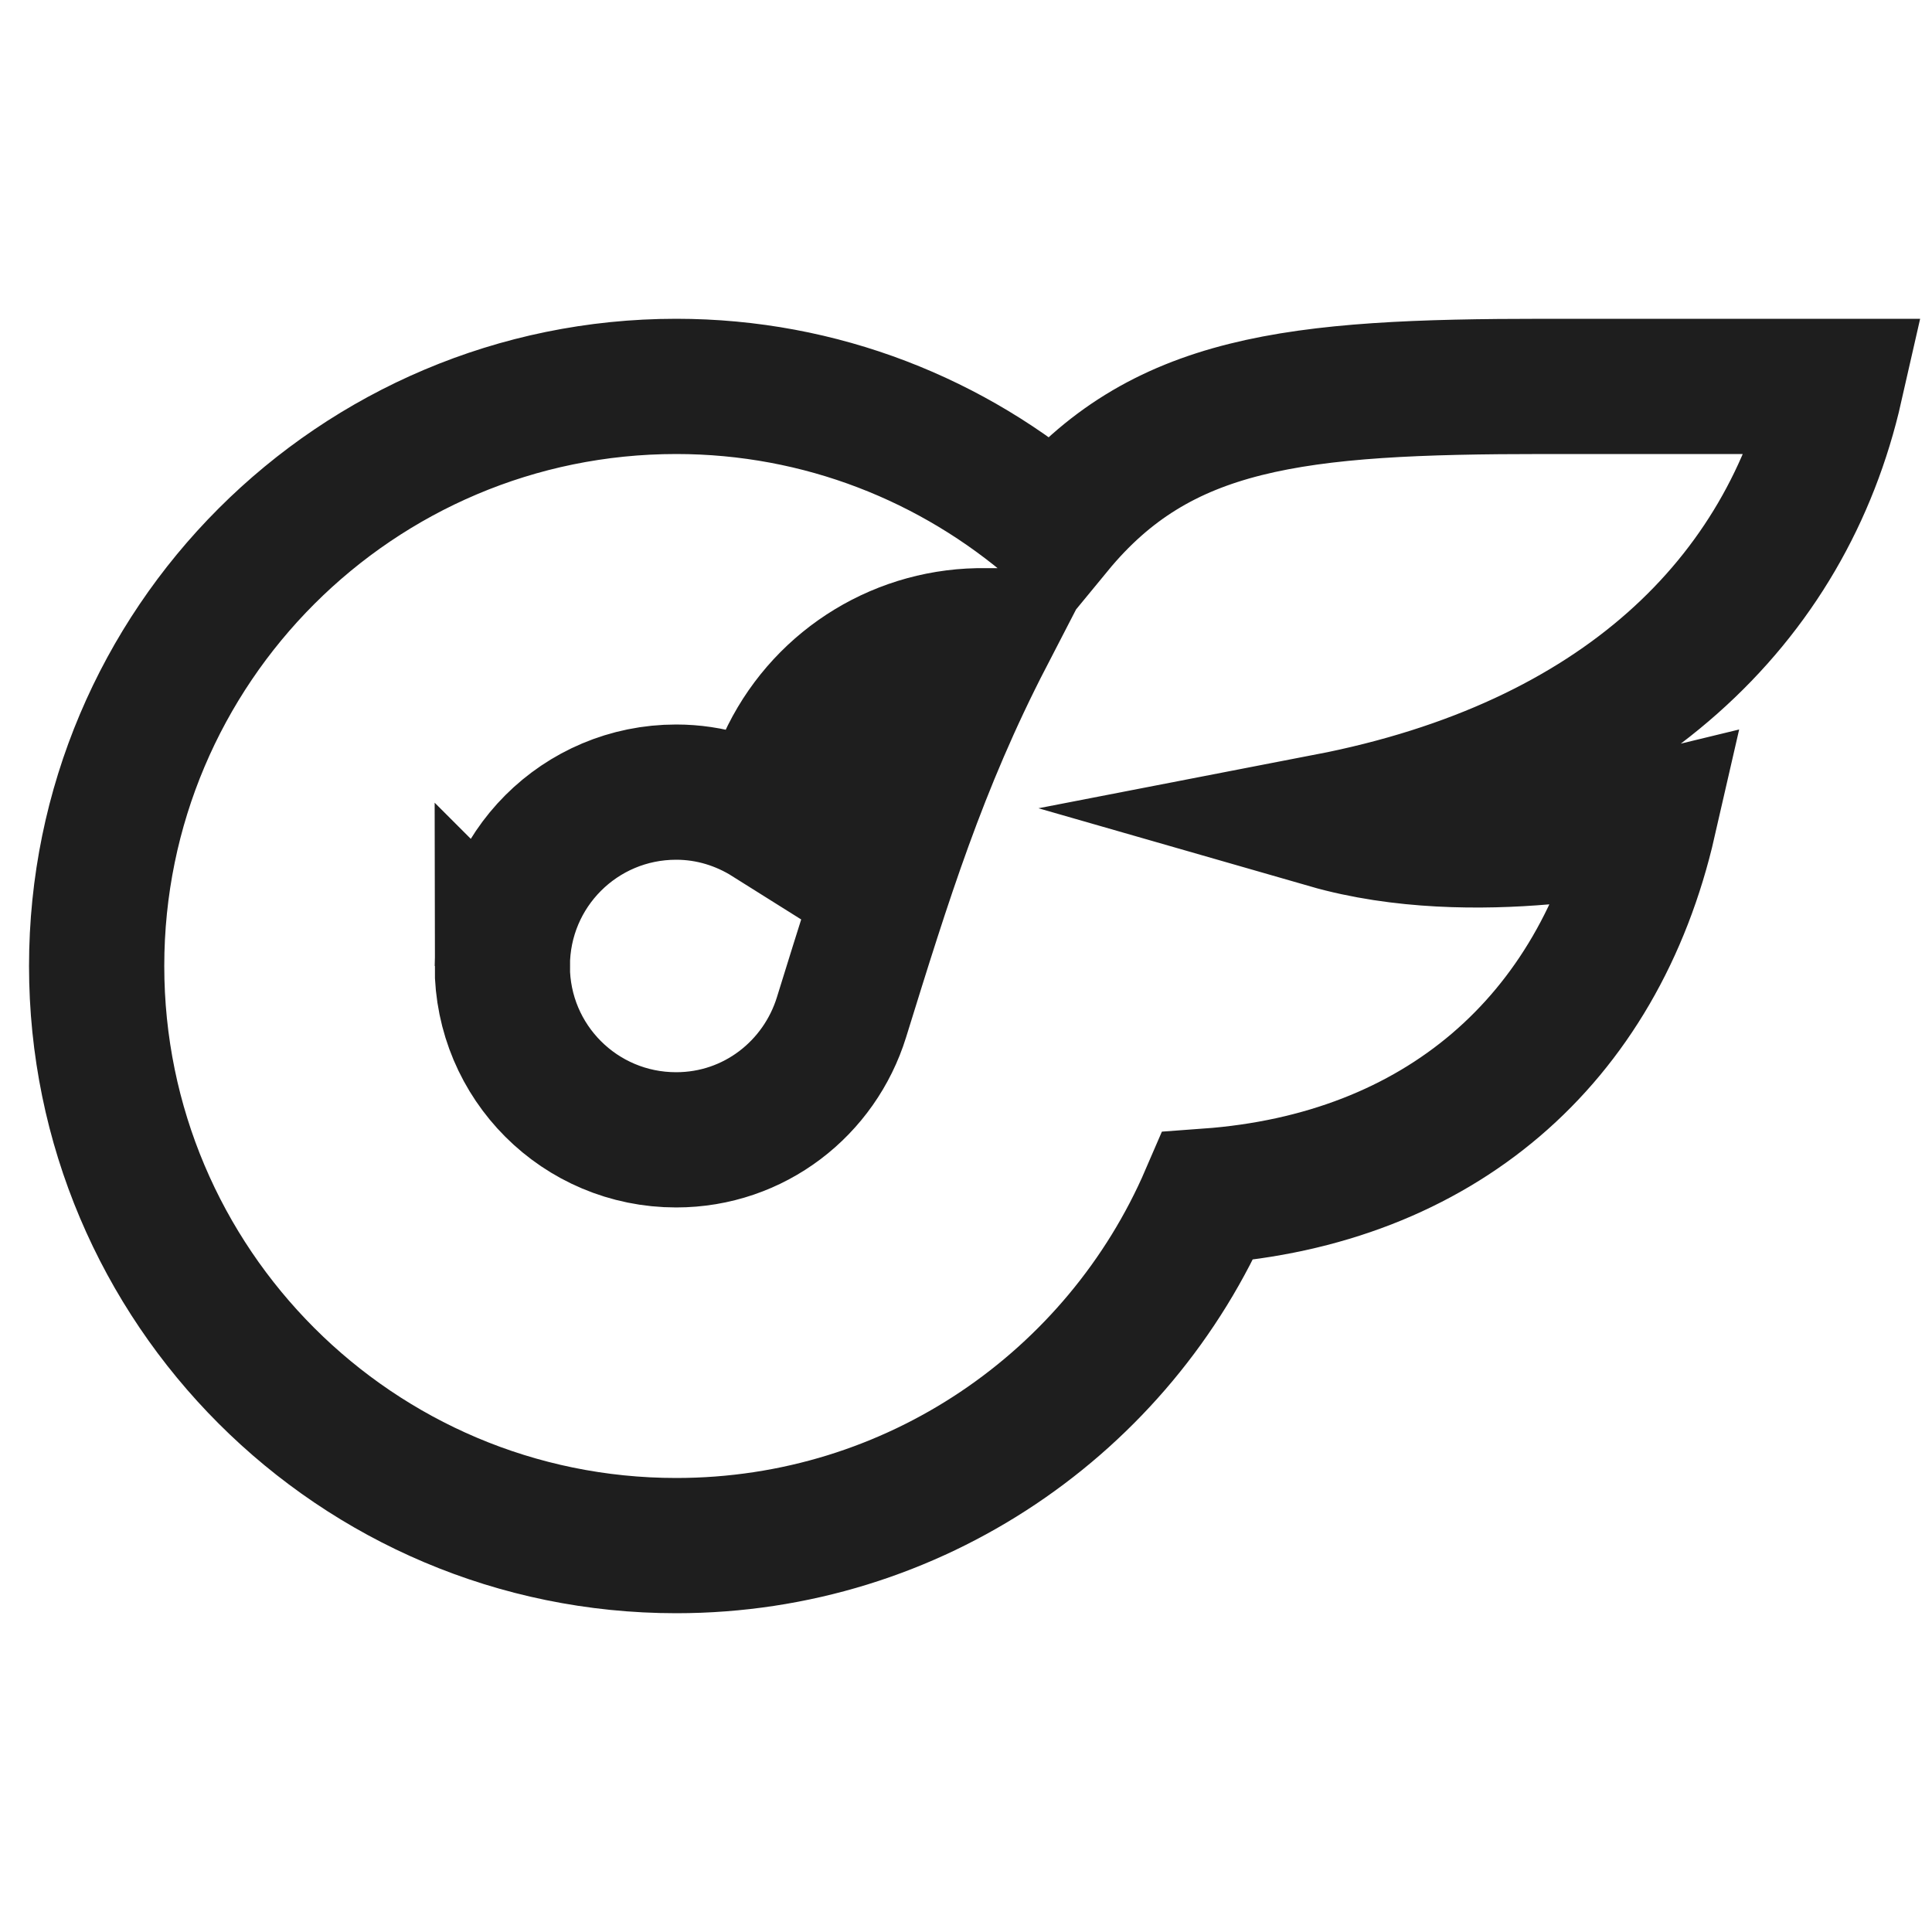 <?xml version="1.0" encoding="UTF-8"?>
<svg id="Layer_1" data-name="Layer 1" xmlns="http://www.w3.org/2000/svg" viewBox="0 0 400 400">
  <defs>
    <style>
      .cls-1 {
        fill: none;
        stroke: #1e1e1e;
        stroke-miterlimit: 10;
        stroke-width: 28px;
      }
    </style>
  </defs>
  <path class="cls-1" d="m380,80h-60.26c-51.77,0-79.55,2.97-101.26,29.37-21.05-18.25-48.45-29.37-78.47-29.37-66.24,0-120,53.76-120,120s53.76,120,120,120c49.32,0,91.68-29.76,110.04-72.36,47.76-3.48,80.88-32.04,91.32-77.64,0,0-35.99,8.77-66.48,0,60.3-11.68,95.04-45.6,105.12-90ZM104,200c0-19.92,16.08-36,36-36,7.05,0,13.56,2.09,19.1,5.57.7-4.48,2-8.92,4.12-13.15,7.72-15.43,23.61-25.07,40.86-24.79.04,0,.08.01.12.01-13.79,26.68-21.09,50.3-29.98,78.98-4.55,14.67-18.04,25.37-34.23,25.37-19.92,0-36-16.08-36-36Z"/>
</svg>